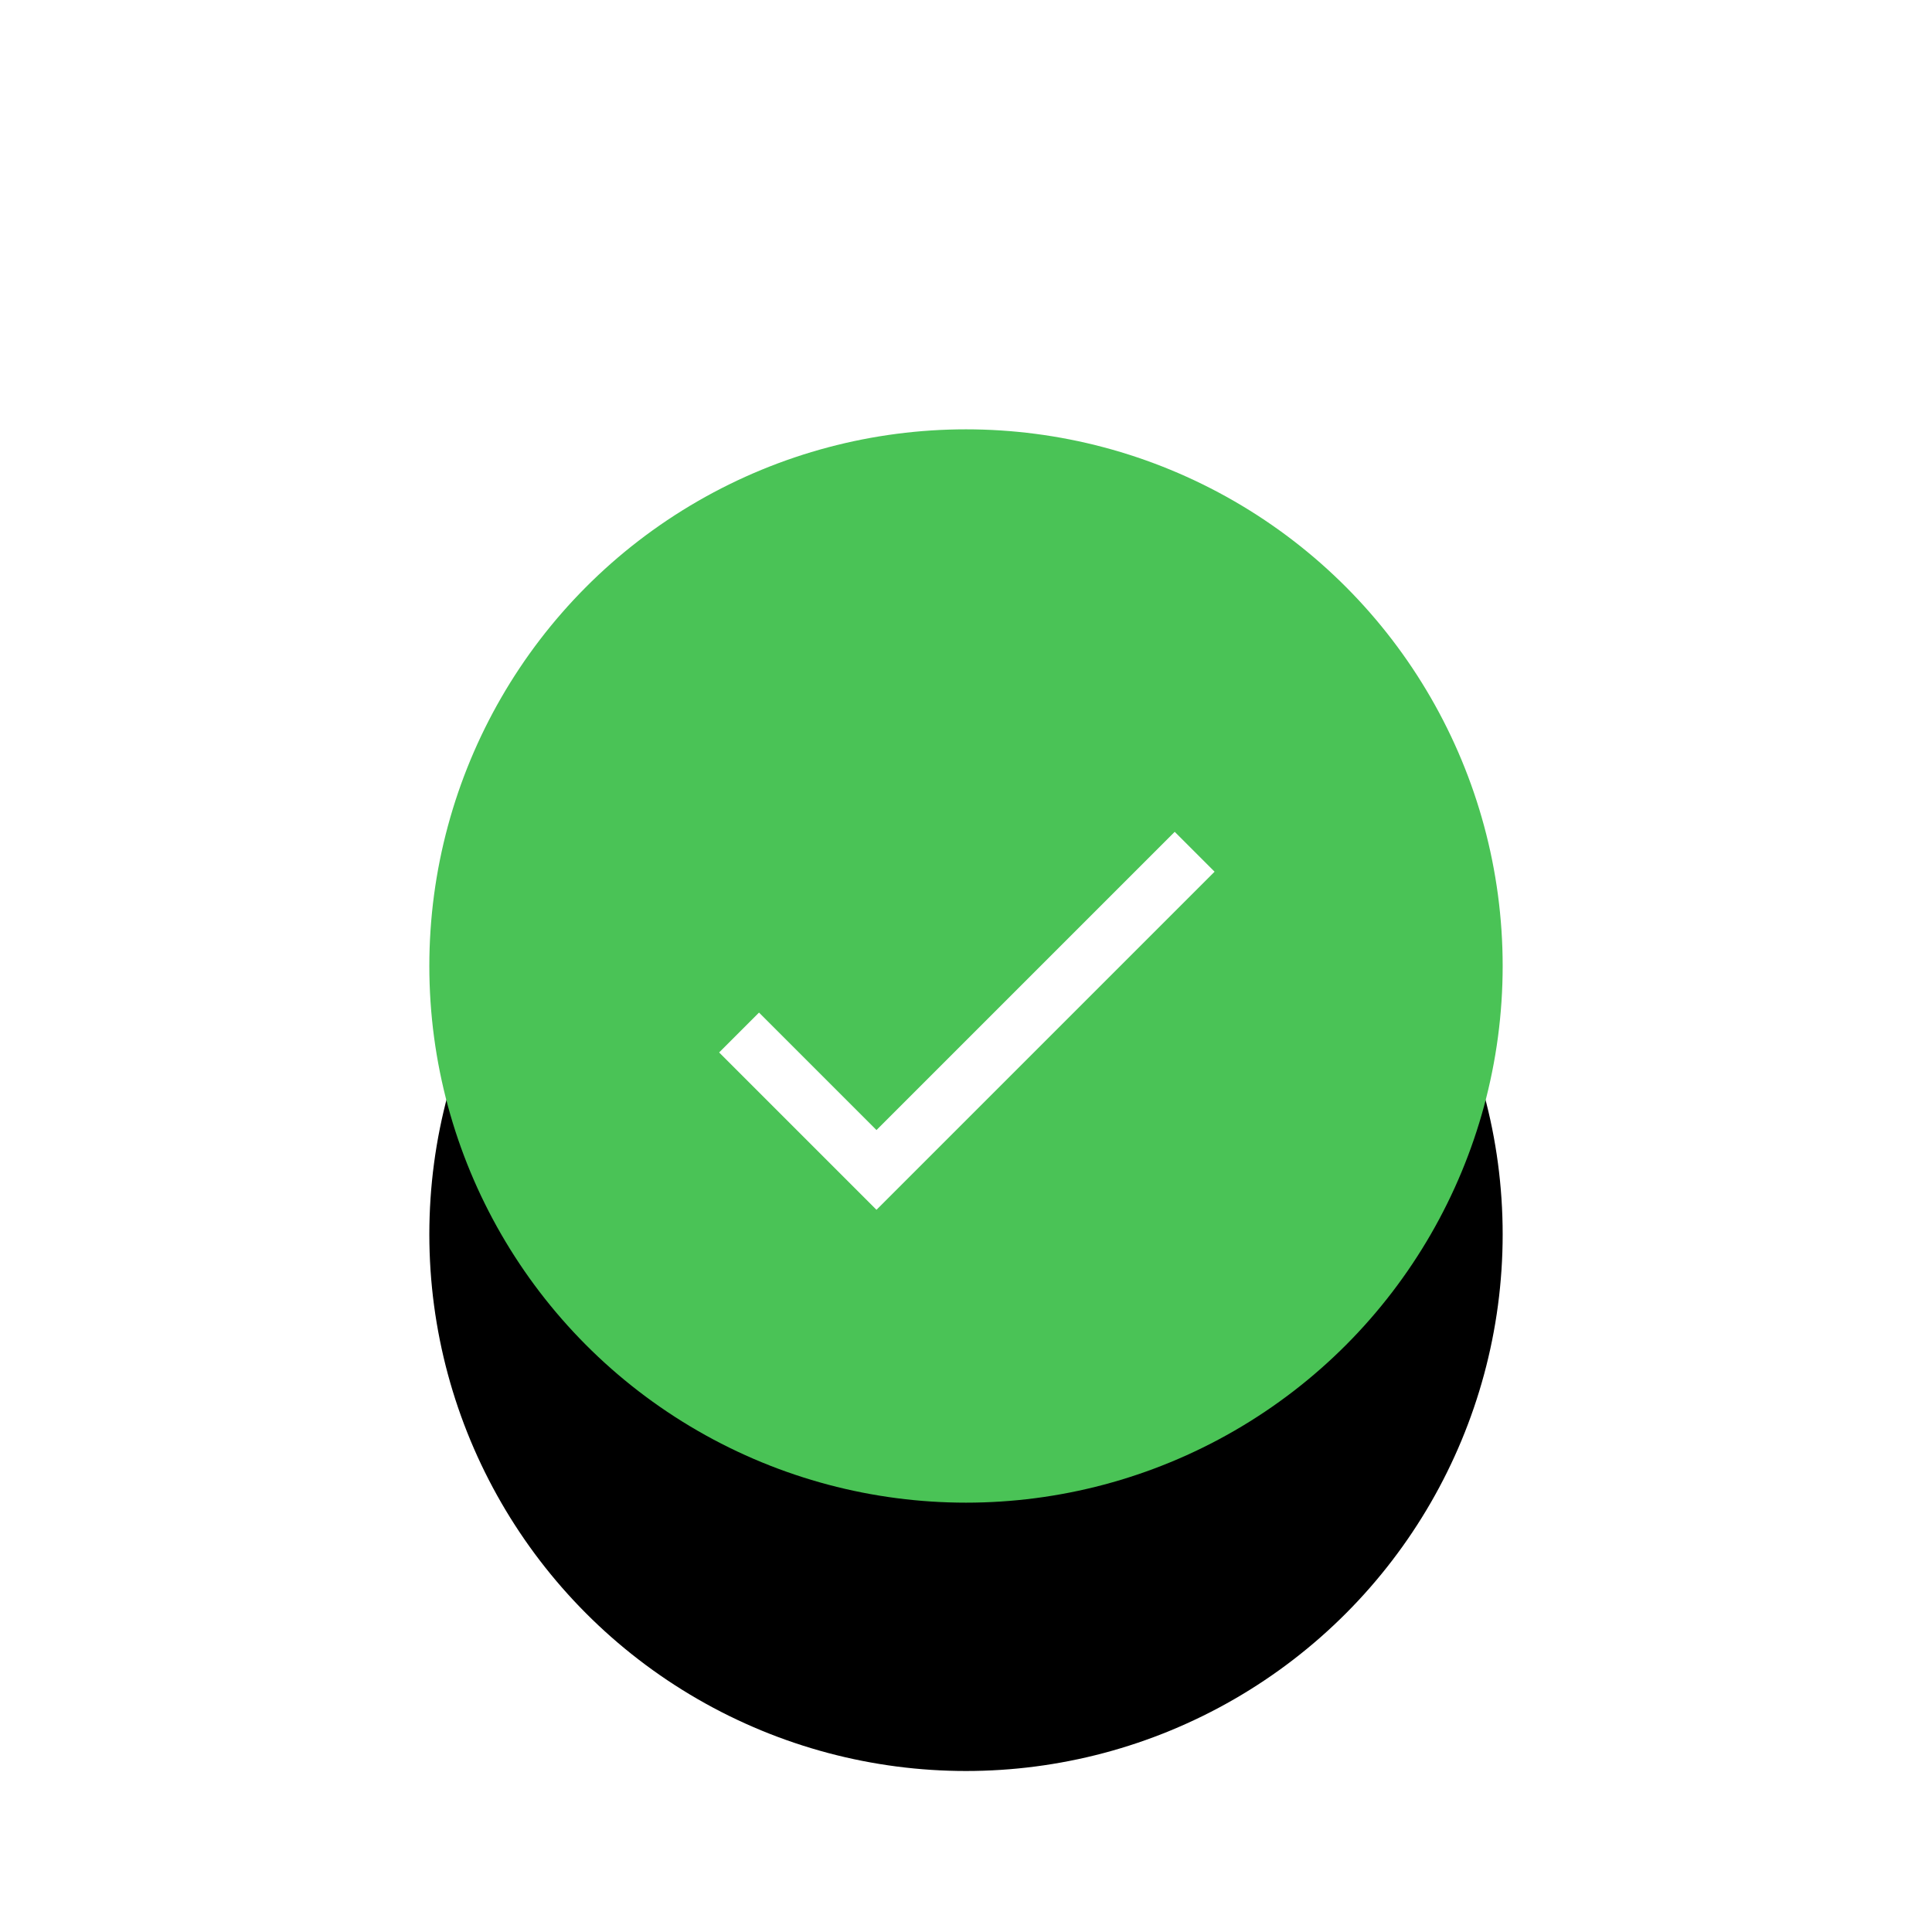 <?xml version="1.0" encoding="UTF-8"?>
<svg width="36px" height="36px" viewBox="0 0 36 36" version="1.1" xmlns="http://www.w3.org/2000/svg" xmlns:xlink="http://www.w3.org/1999/xlink">
    <!-- Generator: Sketch 51 (57462) - http://www.bohemiancoding.com/sketch -->
    <title>Icons/micro/order/available</title>
    <desc>Created with Sketch.</desc>
    <defs>
        <circle id="path-1" cx="18" cy="18" r="10"></circle>
        <filter x="-117.5%" y="-92.5%" width="335.0%" height="335.0%" filterUnits="objectBoundingBox" id="filter-2">
            <feOffset dx="0" dy="5" in="SourceAlpha" result="shadowOffsetOuter1"></feOffset>
            <feGaussianBlur stdDeviation="7" in="shadowOffsetOuter1" result="shadowBlurOuter1"></feGaussianBlur>
            <feColorMatrix values="0 0 0 0 0.29   0 0 0 0 0.765   0 0 0 0 0.337  0 0 0 0.5 0" type="matrix" in="shadowBlurOuter1"></feColorMatrix>
        </filter>
        <polygon id="path-3" points="4.332 9.057 2.143 6.868 1.4 7.611 4.332 10.543 10.632 4.243 9.889 3.5"></polygon>
    </defs>
    <g id="Icons/micro/order/available" stroke="none" stroke-width="1" fill="none" fill-rule="evenodd">
        <g id="Oval-3">
            <use fill="black" fill-opacity="1" filter="url(#filter-2)" xlink:href="#path-1"></use>
            <use fill="#4AC356" fill-rule="evenodd" xlink:href="#path-1"></use>
        </g>
        <g id="Icons/Check" transform="translate(12, 12)">
            <mask id="mask-4" fill="white">
                <use xlink:href="#path-3"></use>
            </mask>
            <use id="Mask" fill="#FFFFFF" fill-rule="nonzero" xlink:href="#path-3"></use>
        </g>
    </g>
</svg>